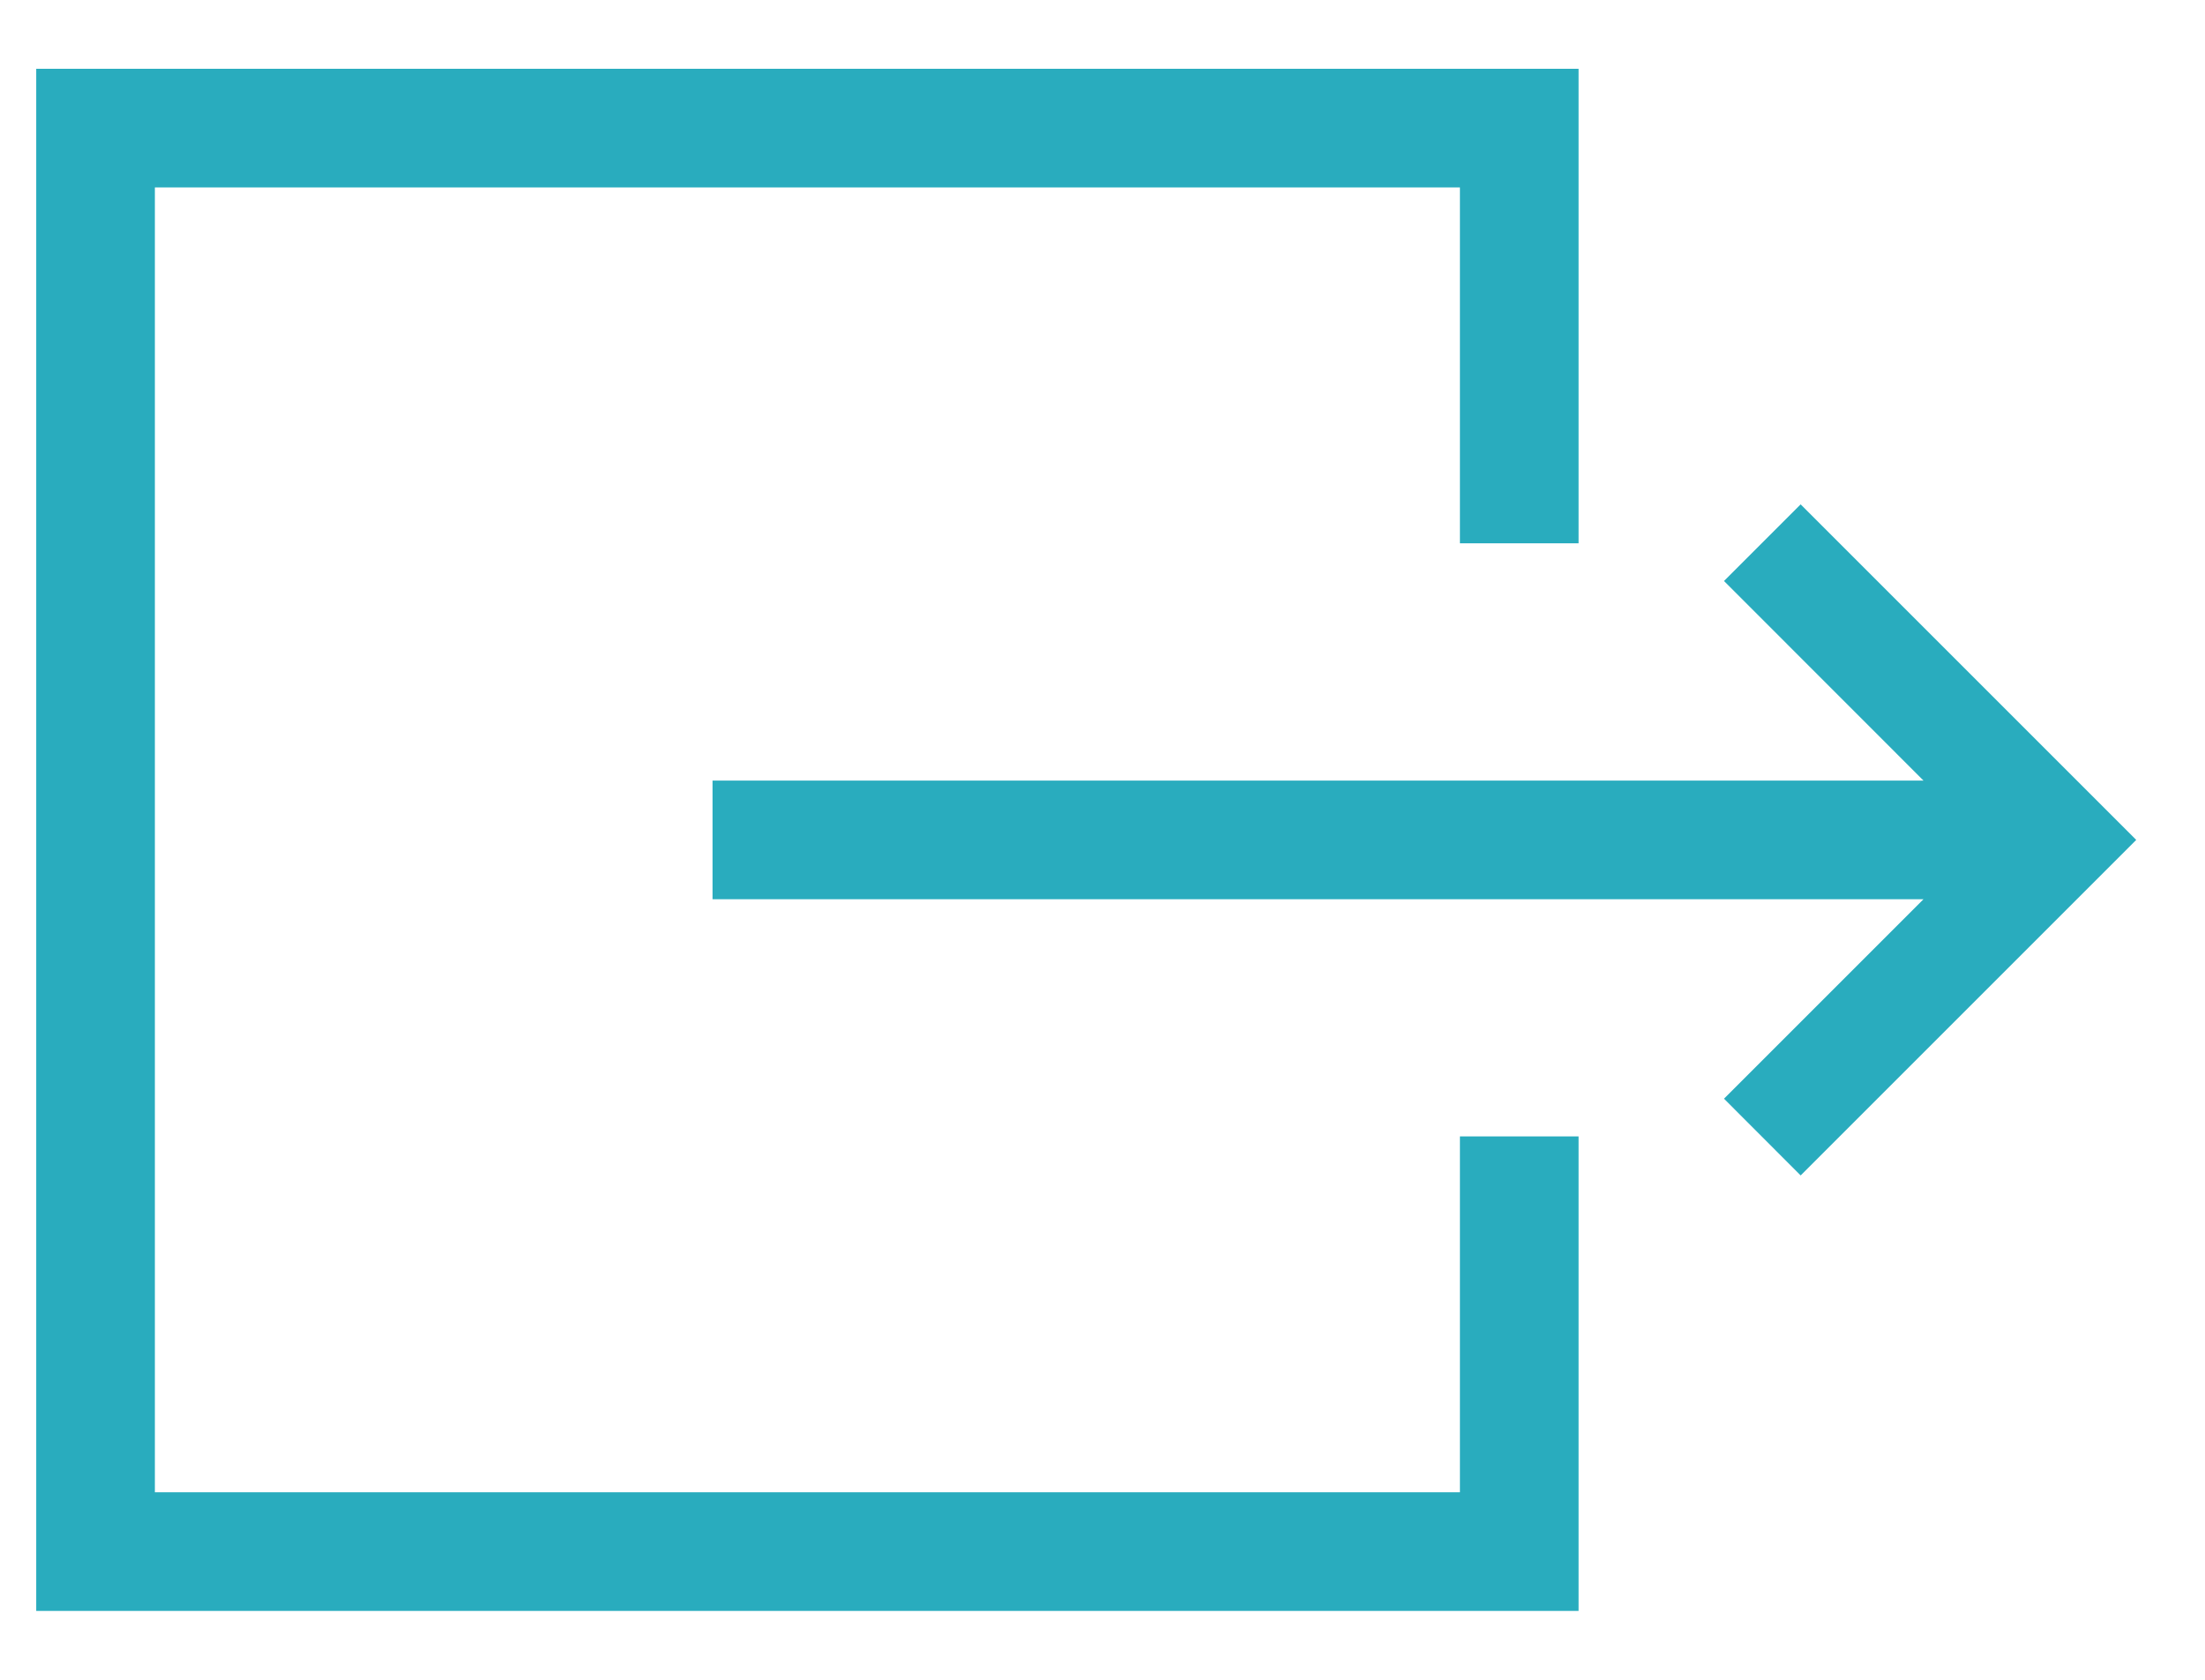 <?xml version="1.0" encoding="UTF-8"?>
<svg width="21px" height="16px" viewBox="0 0 21 16" version="1.1" xmlns="http://www.w3.org/2000/svg" xmlns:xlink="http://www.w3.org/1999/xlink">
    <!-- Generator: Sketch 45.1 (43504) - http://www.bohemiancoding.com/sketch -->
    <title>Share</title>
    <desc>Created with Sketch.</desc>
    <defs></defs>
    <g id="Create-Subchat" stroke="none" stroke-width="1" fill="none" fill-rule="evenodd">
        <g id="Account-Settings" transform="translate(-30, -639)" fill-rule="nonzero" fill="#29ACBE">
            <path d="M37.52,642.311 L37.52,643.441 L34.13,643.441 L34.13,655.87 L46.559,655.87 L46.559,643.441 L43.169,643.441 L43.169,642.311 L47.689,642.311 L47.689,657 L33,657 L33,642.311 L37.52,642.311 Z M40.91,650.559 L39.78,650.559 L39.78,639.026 L37.879,640.926 L37.149,640.196 L40.345,637 L43.541,640.196 L42.81,640.926 L40.91,639.026 L40.91,650.559 Z" id="Share" transform="translate(40.345, 647) rotate(90) translate(-40.345, -647) "></path>
        </g>
    </g>
</svg>